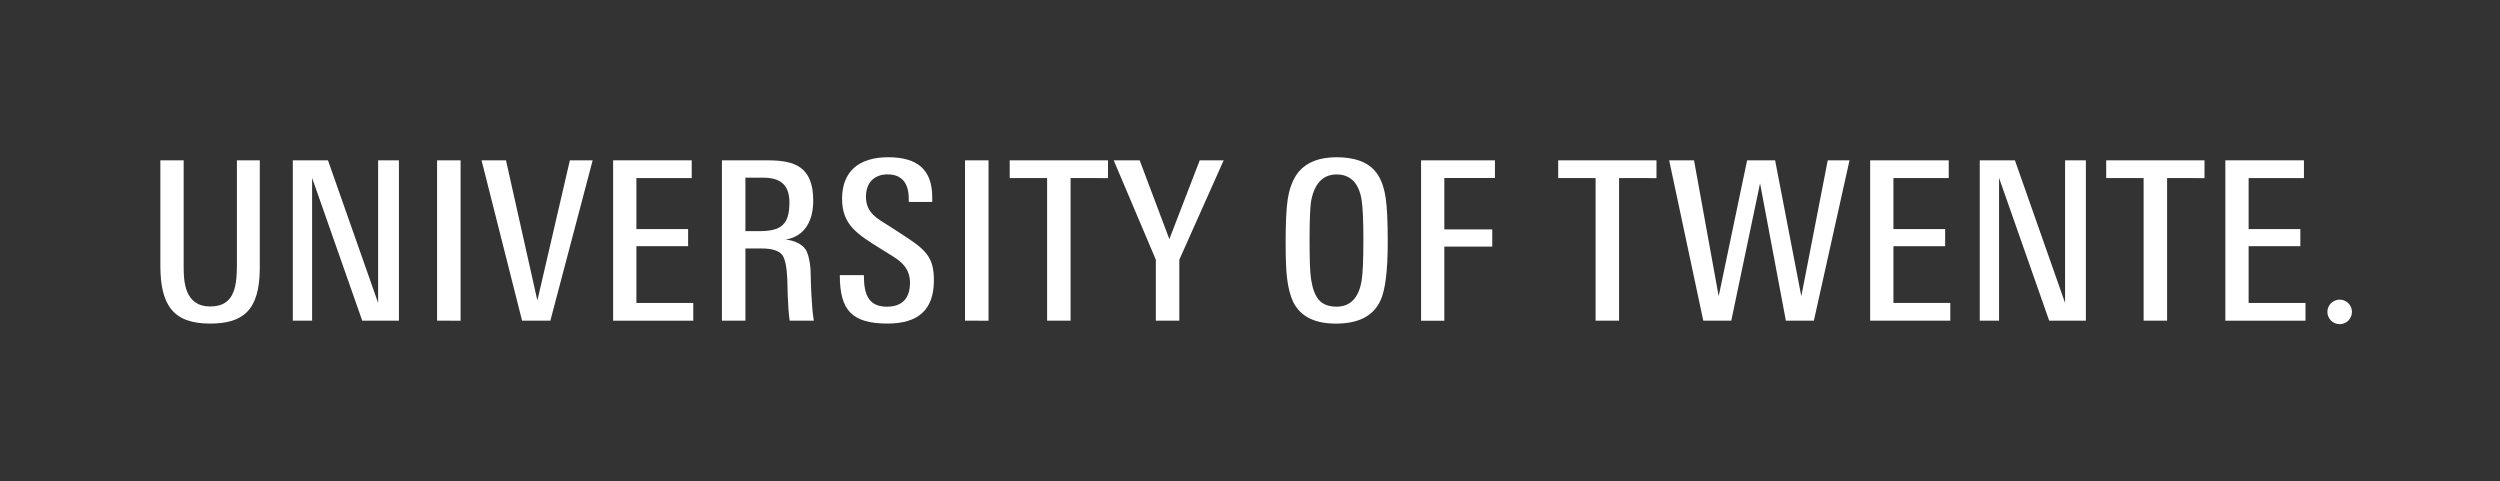 <?xml version="1.0" encoding="UTF-8" standalone="no"?>
<!-- Created with Inkscape (http://www.inkscape.org/) -->

<svg
   xmlns:dc="http://purl.org/dc/elements/1.1/"
   xmlns:cc="http://creativecommons.org/ns#"
   xmlns:rdf="http://www.w3.org/1999/02/22-rdf-syntax-ns#"
   xmlns:svg="http://www.w3.org/2000/svg"
   xmlns="http://www.w3.org/2000/svg"
   xmlns:sodipodi="http://sodipodi.sourceforge.net/DTD/sodipodi-0.dtd"
   xmlns:inkscape="http://www.inkscape.org/namespaces/inkscape"
   version="1.1"
   width="292.325"
   height="56.25"
   id="svg2"
   xml:space="preserve"
   inkscape:version="0.48.4 r9939"
   sodipodi:docname="ut_logo_white_en.svg"><rect width="100%" height="100%" fill="#333333" stroke="none"/><sodipodi:namedview
     pagecolor="#ffffff"
     bordercolor="#666666"
     borderopacity="1"
     objecttolerance="10"
     gridtolerance="10"
     guidetolerance="10"
     inkscape:pageopacity="0"
     inkscape:pageshadow="2"
     inkscape:window-width="640"
     inkscape:window-height="480"
     id="namedview24"
     showgrid="false"
     inkscape:zoom="1.0296758"
     inkscape:cx="146.16251"
     inkscape:cy="28.125"
     inkscape:window-x="75"
     inkscape:window-y="34"
     inkscape:window-maximized="0"
     inkscape:current-layer="svg2" /><defs
     id="defs6" /><g
     transform="matrix(1.25,0,0,-1.25,0,56.25)"
     id="g10"><g
       transform="scale(0.1,0.1)"
       id="g12"><path
         d="m 196.598,163.32 c -23.981,0 -24.801,23.848 -24.801,36.914 l 0,99.786 -21.785,0 0,-99.2 c 0.144,-36.554 12.332,-53.496 46.414,-53.496 30.664,0 46.441,12.071 46.586,51.61 l 0,101.086 -21.391,0 0,-98.43 c -0.023,-22.52 -3.867,-38.27 -25.023,-38.27"
         id="path14"
         style="fill:#ffffff;fill-opacity:1;fill-rule:nonzero;stroke:none" /><path
         d="m 373.164,150.008 0,150.012 -19.449,0 0,-133.379 -46.914,133.379 -32.895,0 0,-150.012 18.047,0 0,133.586 46.902,-133.586 34.309,0"
         id="path16"
         style="fill:#ffffff;fill-opacity:1;fill-rule:nonzero;stroke:none" /><path
         d="m 1951.21,150.008 0,150.012 -19.45,0 0,-133.379 -46.92,133.379 -32.89,0 0,-150.012 18.05,0 0,133.586 46.9,-133.586 34.31,0"
         id="path18"
         style="fill:#ffffff;fill-opacity:1;fill-rule:nonzero;stroke:none" /><path
         d="m 430.855,150 0,150.02 -21.992,0 0,-150.012 21.992,-0.008"
         id="path20"
         style="fill:#ffffff;fill-opacity:1;fill-rule:nonzero;stroke:none" /><path
         d="m 924.711,150 0,150.02 -21.992,0 0,-150.012 21.992,-0.008"
         id="path22"
         style="fill:#ffffff;fill-opacity:1;fill-rule:nonzero;stroke:none" /><path
         d="m 502.68,168.879 -29.36,131.141 -22.851,0 37.914,-150.012 26.445,0 39.582,150.012 -21.324,0 -30.406,-131.141"
         id="path24"
         style="fill:#ffffff;fill-opacity:1;fill-rule:nonzero;stroke:none" /><path
         d="m 648.516,166.602 -53.207,0 0,53.105 48.382,0 0,15.996 -48.382,0 0,47.703 51.746,0 0,16.614 -73.508,0 0,-150.012 74.969,0 0,16.594"
         id="path26"
         style="fill:#ffffff;fill-opacity:1;fill-rule:nonzero;stroke:none" /><path
         d="m 1824.39,166.602 -53.2,0 0,53.105 48.38,0 0,15.996 -48.38,0 0,47.703 51.74,0 0,16.614 -73.51,0 0,-150.012 74.97,0 0,16.594"
         id="path28"
         style="fill:#ffffff;fill-opacity:1;fill-rule:nonzero;stroke:none" /><path
         d="m 2156.66,166.602 -53.21,0 0,53.105 48.38,0 0,15.996 -48.38,0 0,47.703 51.75,0 0,16.614 -73.52,0 0,-150.012 74.98,0 0,16.594"
         id="path30"
         style="fill:#ffffff;fill-opacity:1;fill-rule:nonzero;stroke:none" /><path
         d="m 738.457,260.586 c 0.027,-20.938 -7.996,-26.785 -28.18,-26.809 l -12.992,0 0,50.032 16.465,0 c 14.805,-0.032 24.684,-5.325 24.707,-23.223 z m -6.519,-49.387 c 2.515,-3.594 3.968,-10.859 4.531,-22.246 0.14,-2.82 0.191,-24.488 2.207,-38.945 l 22.637,0 c -2.102,10.547 -2.95,38.39 -2.95,42.656 0,11.215 -2.316,20.188 -4.715,23.887 -3.14,4.844 -10.347,8.613 -18.746,9.297 17.715,3.105 25.821,17.14 25.821,36.574 0,31.933 -17.754,37.598 -42.586,37.598 l -42.824,0 0,-150.012 21.972,0 0,67.57 14.789,0 c 10.114,0 16.797,-1.992 19.864,-6.379"
         id="path32"
         style="fill:#ffffff;fill-opacity:1;fill-rule:nonzero;stroke:none" /><path
         d="m 785.609,191.746 c 0.172,-31.617 11.012,-44.258 44.102,-44.422 29.519,-0.148 43.785,13.172 43.894,40.086 0.09,22.949 -7.98,29.367 -31.734,44.61 -3.656,2.343 -7.207,4.691 -10.695,6.914 -9.965,6.367 -21.117,11.554 -21.117,27.031 0,13.879 8.418,20.898 20.218,20.918 13.059,0.019 19.782,-7.871 19.805,-22.75 l 0,-3.012 21.973,0 0,4.688 c -0.102,24.921 -13.285,36.972 -40.711,37.101 -28.617,0.125 -43.535,-13.879 -43.617,-38.613 -0.086,-24.18 13.468,-32.981 35.886,-46.836 5.297,-3.281 9.59,-5.891 12.809,-7.996 6.648,-4.367 14.848,-10.695 14.828,-23.938 -0.02,-14.679 -7.395,-22.394 -21.559,-22.414 -16.625,-0.027 -21.539,10.617 -21.554,28.633 l 0,0.91 -22.528,0 0,-0.91"
         id="path34"
         style="fill:#ffffff;fill-opacity:1;fill-rule:nonzero;stroke:none" /><path
         d="m 2005.22,283.406 0,-133.398 21.96,0 0,133.398 34.99,-0.008 0,16.622 -91.94,0 0,-16.614 34.99,0 z m -512.64,0 0,-133.398 21.96,0 0,133.398 34.99,-0.008 0,16.622 -91.94,0 0,-16.614 34.99,0 z m -513.076,0 0,-133.398 21.956,0 0,133.398 34.99,-0.008 0,16.622 -91.938,0 0,-16.614 34.992,0"
         id="path36"
         style="fill:#ffffff;fill-opacity:1;fill-rule:nonzero;stroke:none" /><path
         d="m 1646.43,278.438 24.15,-128.43 26.18,0 33.35,150.012 -20.37,0 -24.72,-127.129 -24.51,127.129 -26.19,0 -26.59,-127.129 -23.07,127.129 -23.25,0 31.92,-150.012 26.17,0 26.93,128.43"
         id="path38"
         style="fill:#ffffff;fill-opacity:1;fill-rule:nonzero;stroke:none" /><path
         d="m 2200.1,158.242 c 0,-6.34 -5.14,-11.484 -11.48,-11.484 -6.34,0 -11.48,5.144 -11.48,11.484 0,6.336 5.14,11.473 11.48,11.473 6.34,0 11.48,-5.137 11.48,-11.473"
         id="path40"
         style="fill:#ffffff;fill-opacity:1;fill-rule:nonzero;stroke:none" /><path
         d="m 1081.22,207.07 0,-57.062 21.96,0 0,57.062 41.49,92.95 -22.4,0 -28.41,-73.704 -27.75,73.704 -24.31,0 39.42,-92.95 0,0"
         id="path42"
         style="fill:#ffffff;fill-opacity:1;fill-rule:nonzero;stroke:none" /><path
         d="m 1250.29,163.152 c -7.53,-0.019 -13.26,2.219 -16.94,6.778 l 0,0 c -3.33,4.074 -5.58,10.265 -6.86,18.578 l 0,0 c -0.57,3.406 -0.94,8.191 -1.16,14.344 l 0,0 c -0.2,6.152 -0.31,13.769 -0.31,22.863 l 0,0 c 0,9.781 0.15,17.762 0.41,23.933 l 0,0 c 0.28,6.153 0.7,10.665 1.29,13.528 l 0,0 c 3.17,15.523 11.17,23.687 23.57,23.648 l 0,0 c 12.52,0.059 20.41,-7.676 23.18,-22.39 l 0,0 c 1.27,-7.098 1.9,-19.766 1.9,-38.094 l 0,0 c 0,-9.914 -0.15,-18.098 -0.43,-24.535 l 0,0 c -0.29,-6.453 -0.71,-11.278 -1.27,-14.559 l 0,0 c -2.6,-15.754 -10.51,-24.094 -23.23,-24.094 l 0,0 c -0.04,0 -0.09,0 -0.15,0 l 0,0 z m -35.24,126.407 c -5.33,-6.426 -8.86,-15.204 -10.52,-26.434 l 0,0 c -1.26,-8.176 -1.89,-21.437 -1.89,-39.719 l 0,0 c 0,-15.058 0.42,-26.14 1.26,-33.222 l 0,0 c 1.11,-9.297 3.04,-16.836 5.79,-22.586 l 0,0 c 6.72,-13.535 19.87,-20.293 39.97,-20.325 l 0,0 c 21.09,0.032 34.73,7.063 41.45,21.145 l 0,0 c 4.64,9.414 7.05,27.883 7.03,55.215 l 0,0 c 0,18.984 -0.63,32.586 -1.87,40.75 l 0,0 c -1.65,11.777 -5.27,20.547 -10.7,26.406 l 0,0 c -7.35,8.039 -19.05,12.109 -35.28,12.109 l 0,0 c -15.93,0 -27.6,-4.48 -35.24,-13.339 l 0,0"
         id="path44"
         style="fill:#ffffff;fill-opacity:1;fill-rule:nonzero;stroke:none" /><path
         d="m 1329.33,149.988 21.75,0 0,69.356 44.84,0 0,16.086 -44.84,0 0,48.035 47.34,0 0,16.523 -69.09,0 0,-150"
         id="path46"
         style="fill:#ffffff;fill-opacity:1;fill-rule:nonzero;stroke:none" /></g></g></svg>